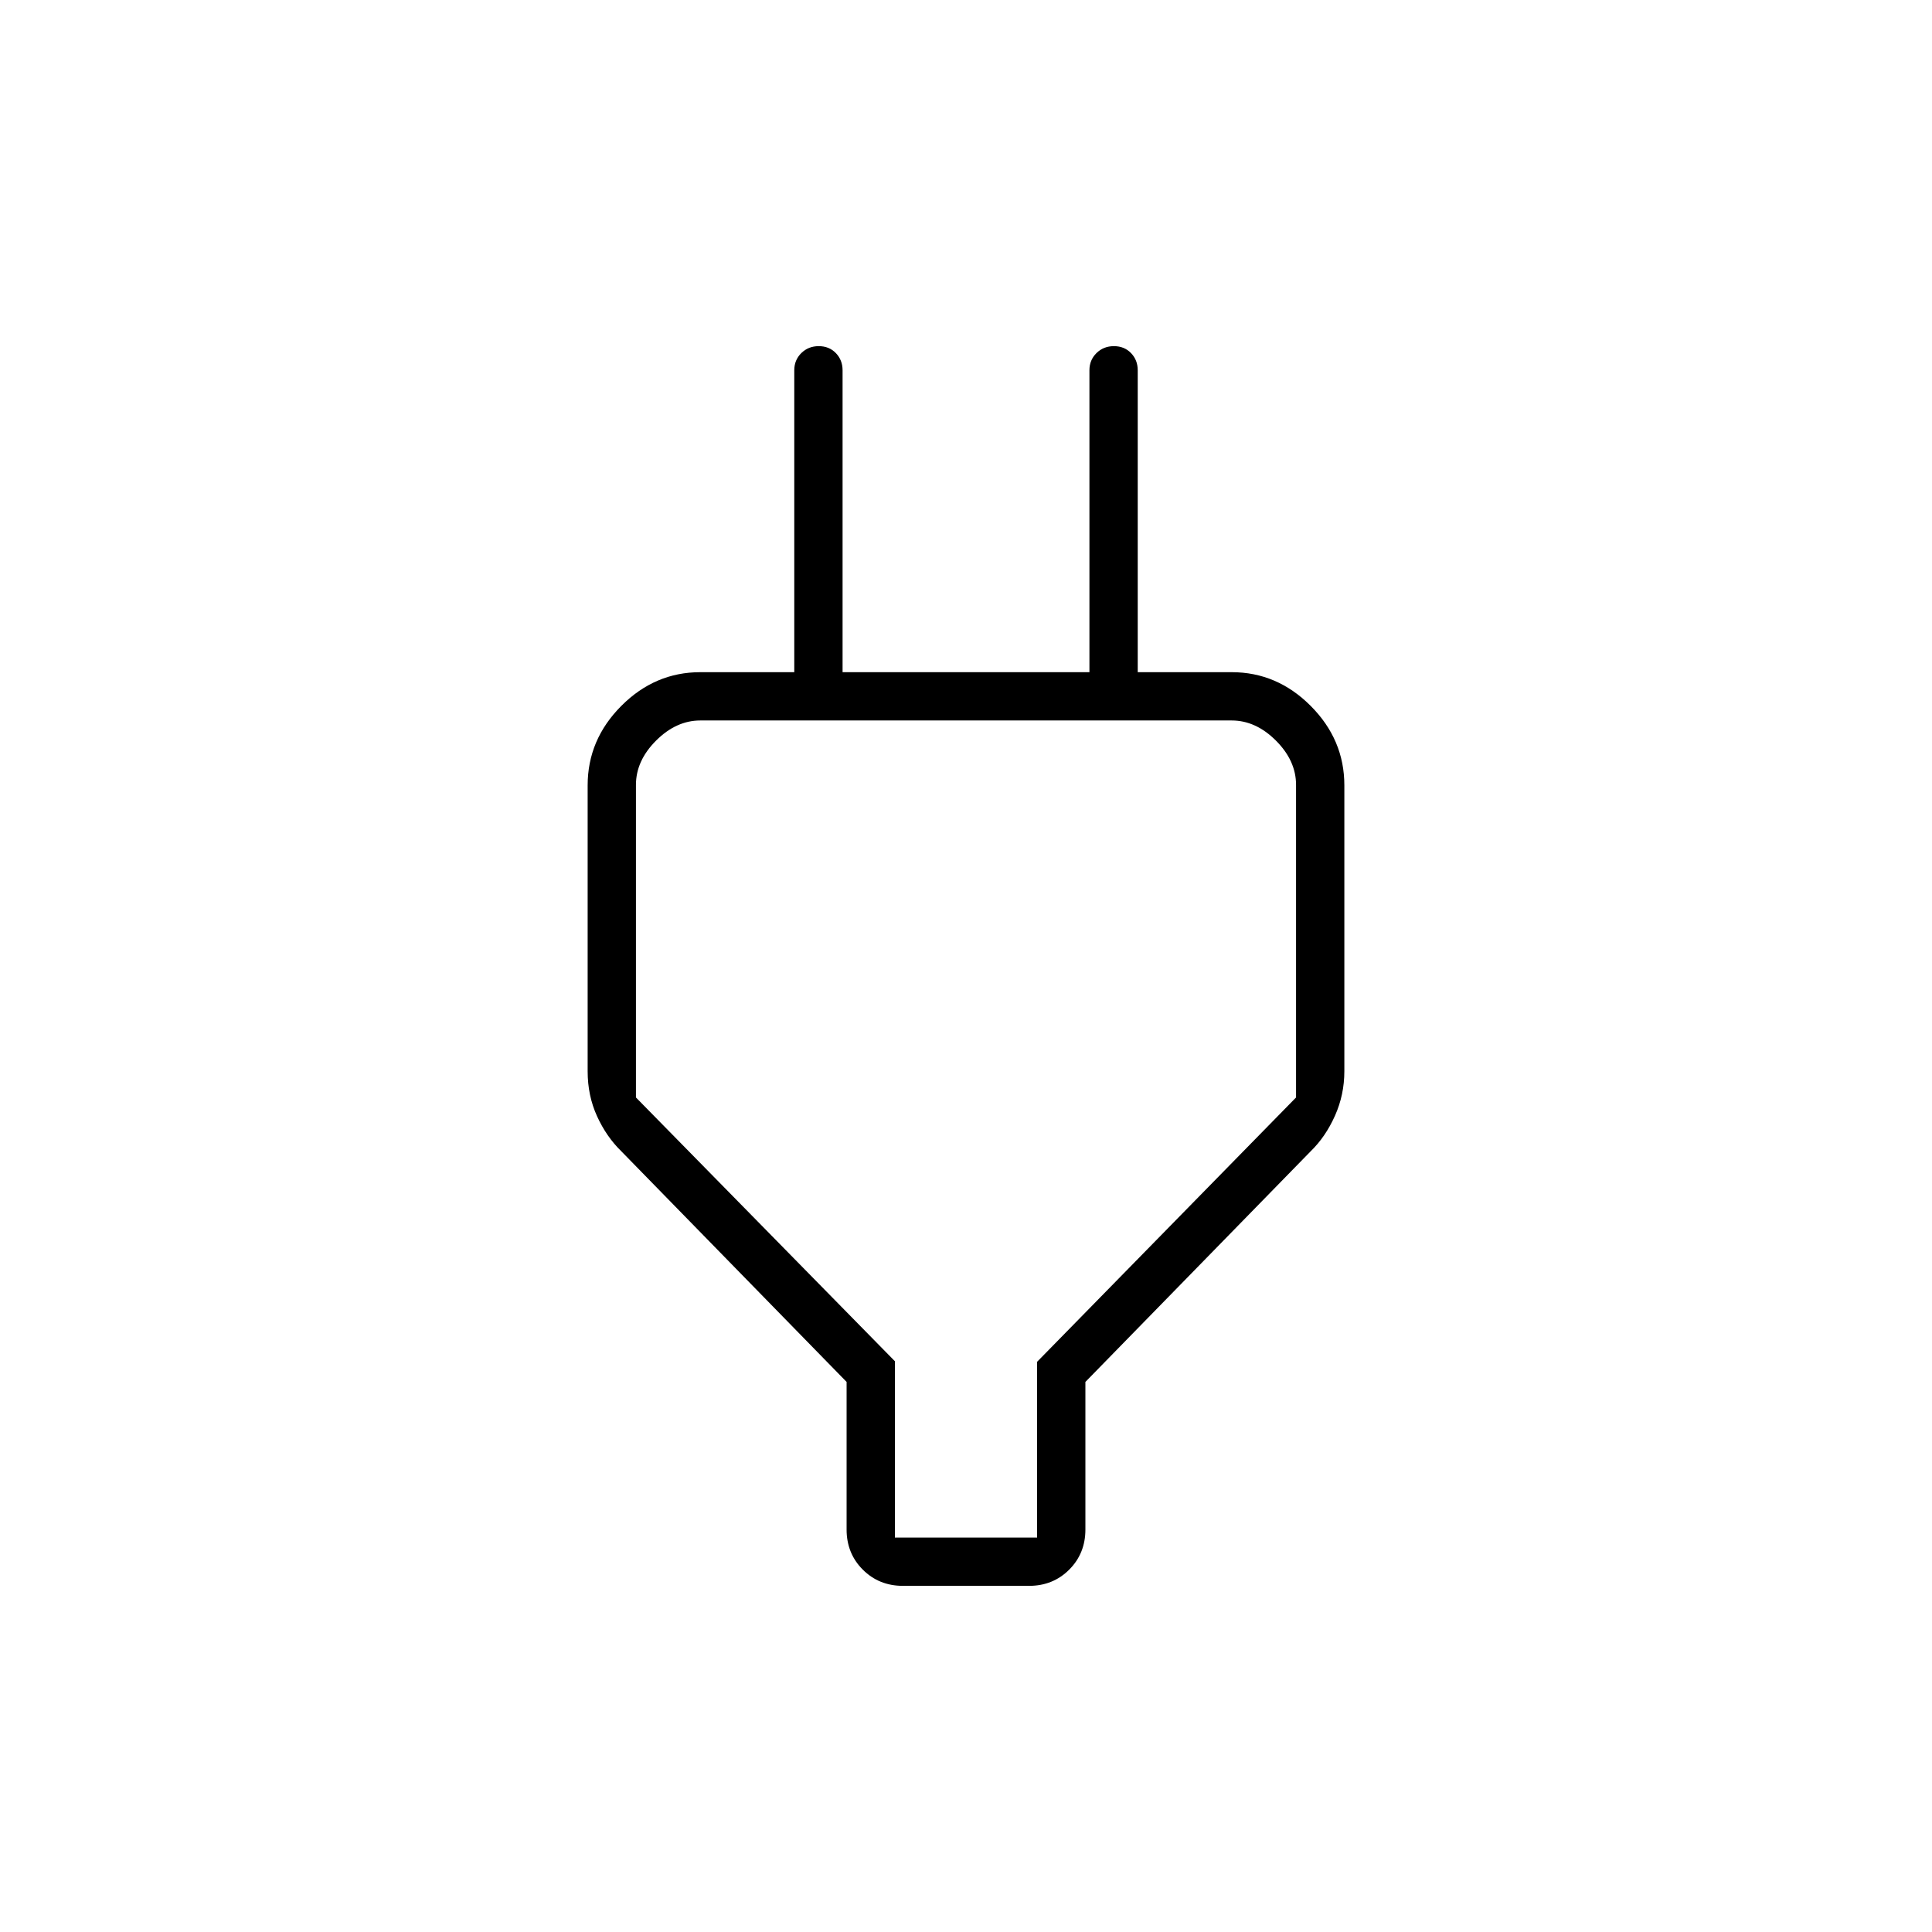 <svg xmlns="http://www.w3.org/2000/svg" height="40" viewBox="0 -960 960 960" width="40"><path d="M444.67-196h70.66v-87.33L644-414.67V-570q0-12-10-22t-22-10H348q-12 0-22 10t-10 22v155.33l128.67 131.06V-196Zm-24-4v-73.33L308.67-388q-7.37-7.19-12.02-17.4-4.65-10.2-4.65-22.27v-142.11q0-22.67 16.71-39.45Q325.42-626 348-626h58.67l-12 12v-162q0-5.1 3.49-8.55 3.5-3.45 8.67-3.45t8.5 3.45q3.34 3.45 3.34 8.55v150h122.66v-150q0-5.1 3.5-8.55 3.5-3.45 8.67-3.45t8.5 3.45q3.33 3.45 3.33 8.55v162l-12-12H612q22.58 0 39.29 16.77T668-569.79v142.08q0 11.66-4.65 22.09T651.33-388l-112 114.67V-200q0 11.9-8.05 19.95-8.05 8.05-19.95 8.05h-62.66q-11.9 0-19.95-8.05-8.05-8.05-8.05-19.95ZM480-399.33Z"/></svg>